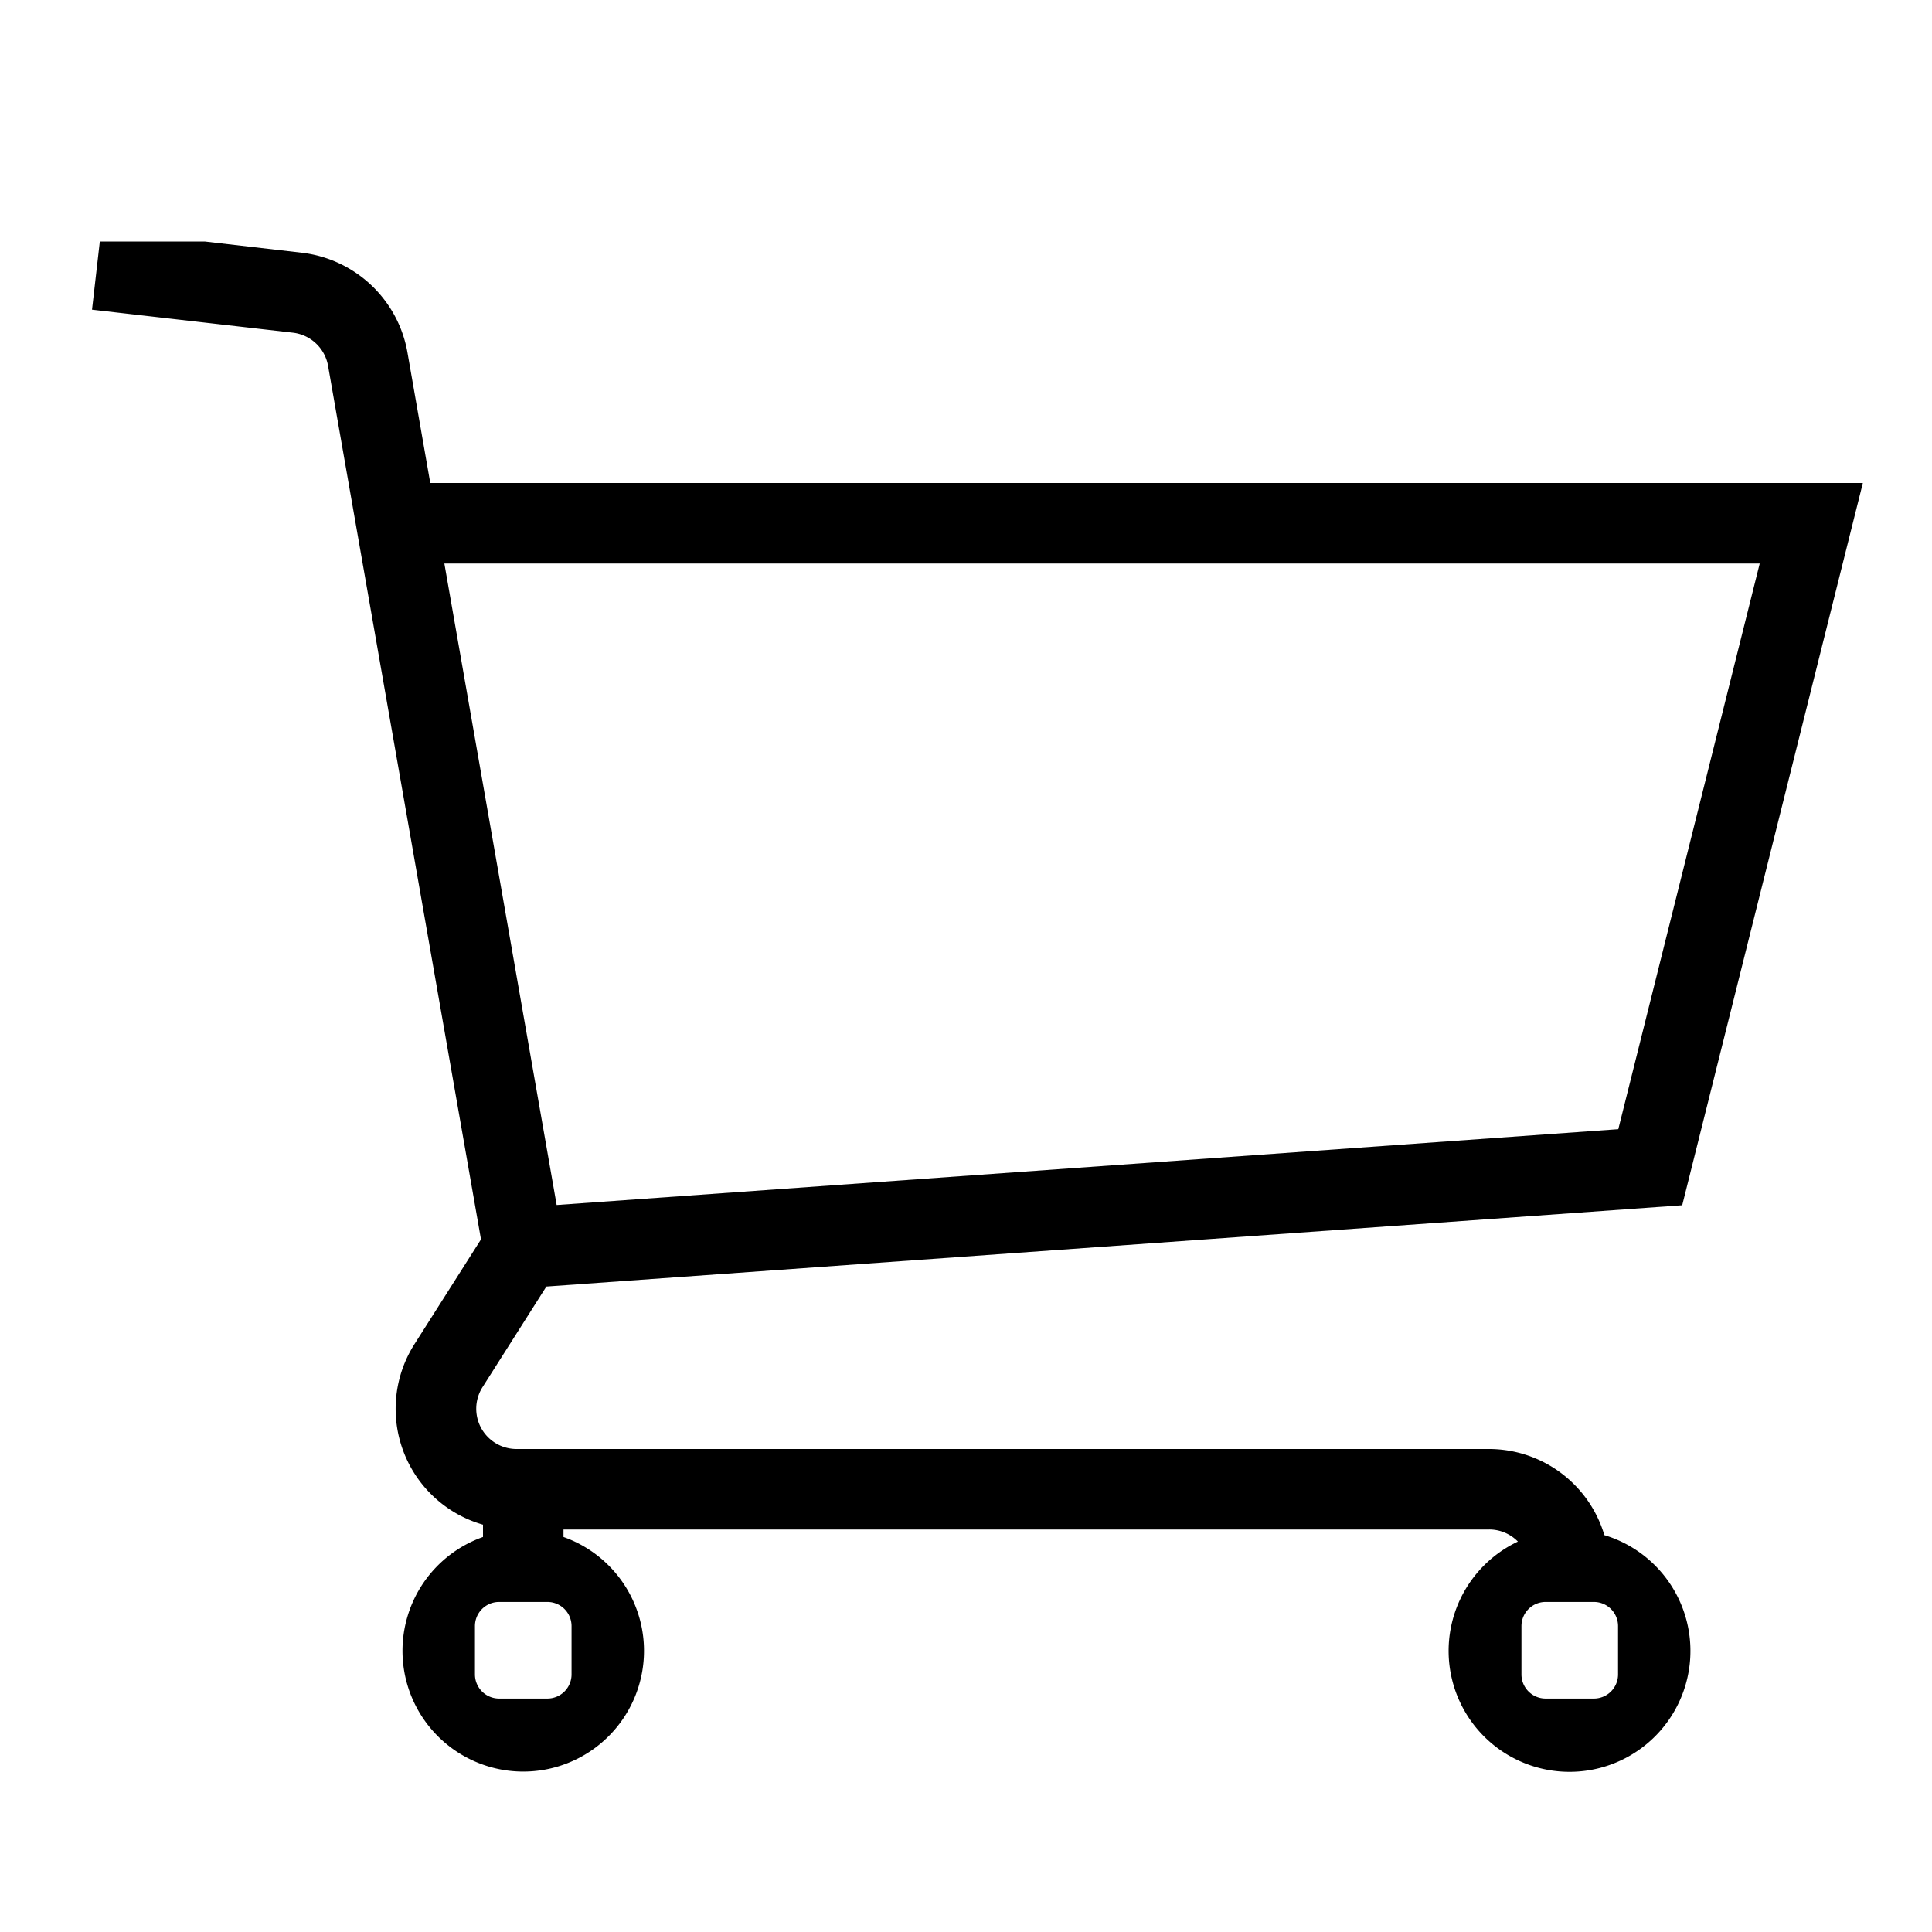 <svg xmlns="http://www.w3.org/2000/svg" viewBox="0 0 24 24"><path d="M19.93 19.07A1.497 1.497 0 0018.5 18H6.416a.5.5 0 01-.422-.768l.793-1.25 14.11-1.01L23.141 6H5.345L5.06 4.37a1.51 1.51 0 00-1.307-1.23L2.543 3H1.24l-.097.847 2.497.286a.502.502 0 01.435.41l1.9 10.853-.826 1.301A1.497 1.497 0 006 18.94v.153a1.5 1.5 0 101 0V19h11.5a.497.497 0 01.356.15 1.502 1.502 0 101.074-.08zM5.52 7h16.34l-1.757 7.027-13.188.942zM7.1 20.2v.6a.3.3 0 01-.3.3h-.6a.3.3 0 01-.3-.3v-.6a.3.3 0 01.3-.3h.6a.3.3 0 01.3.3zm13 .6a.3.3 0 01-.3.3h-.6a.3.3 0 01-.3-.3v-.6a.3.3 0 01.3-.3h.6a.3.3 0 01.3.3z"/></svg>